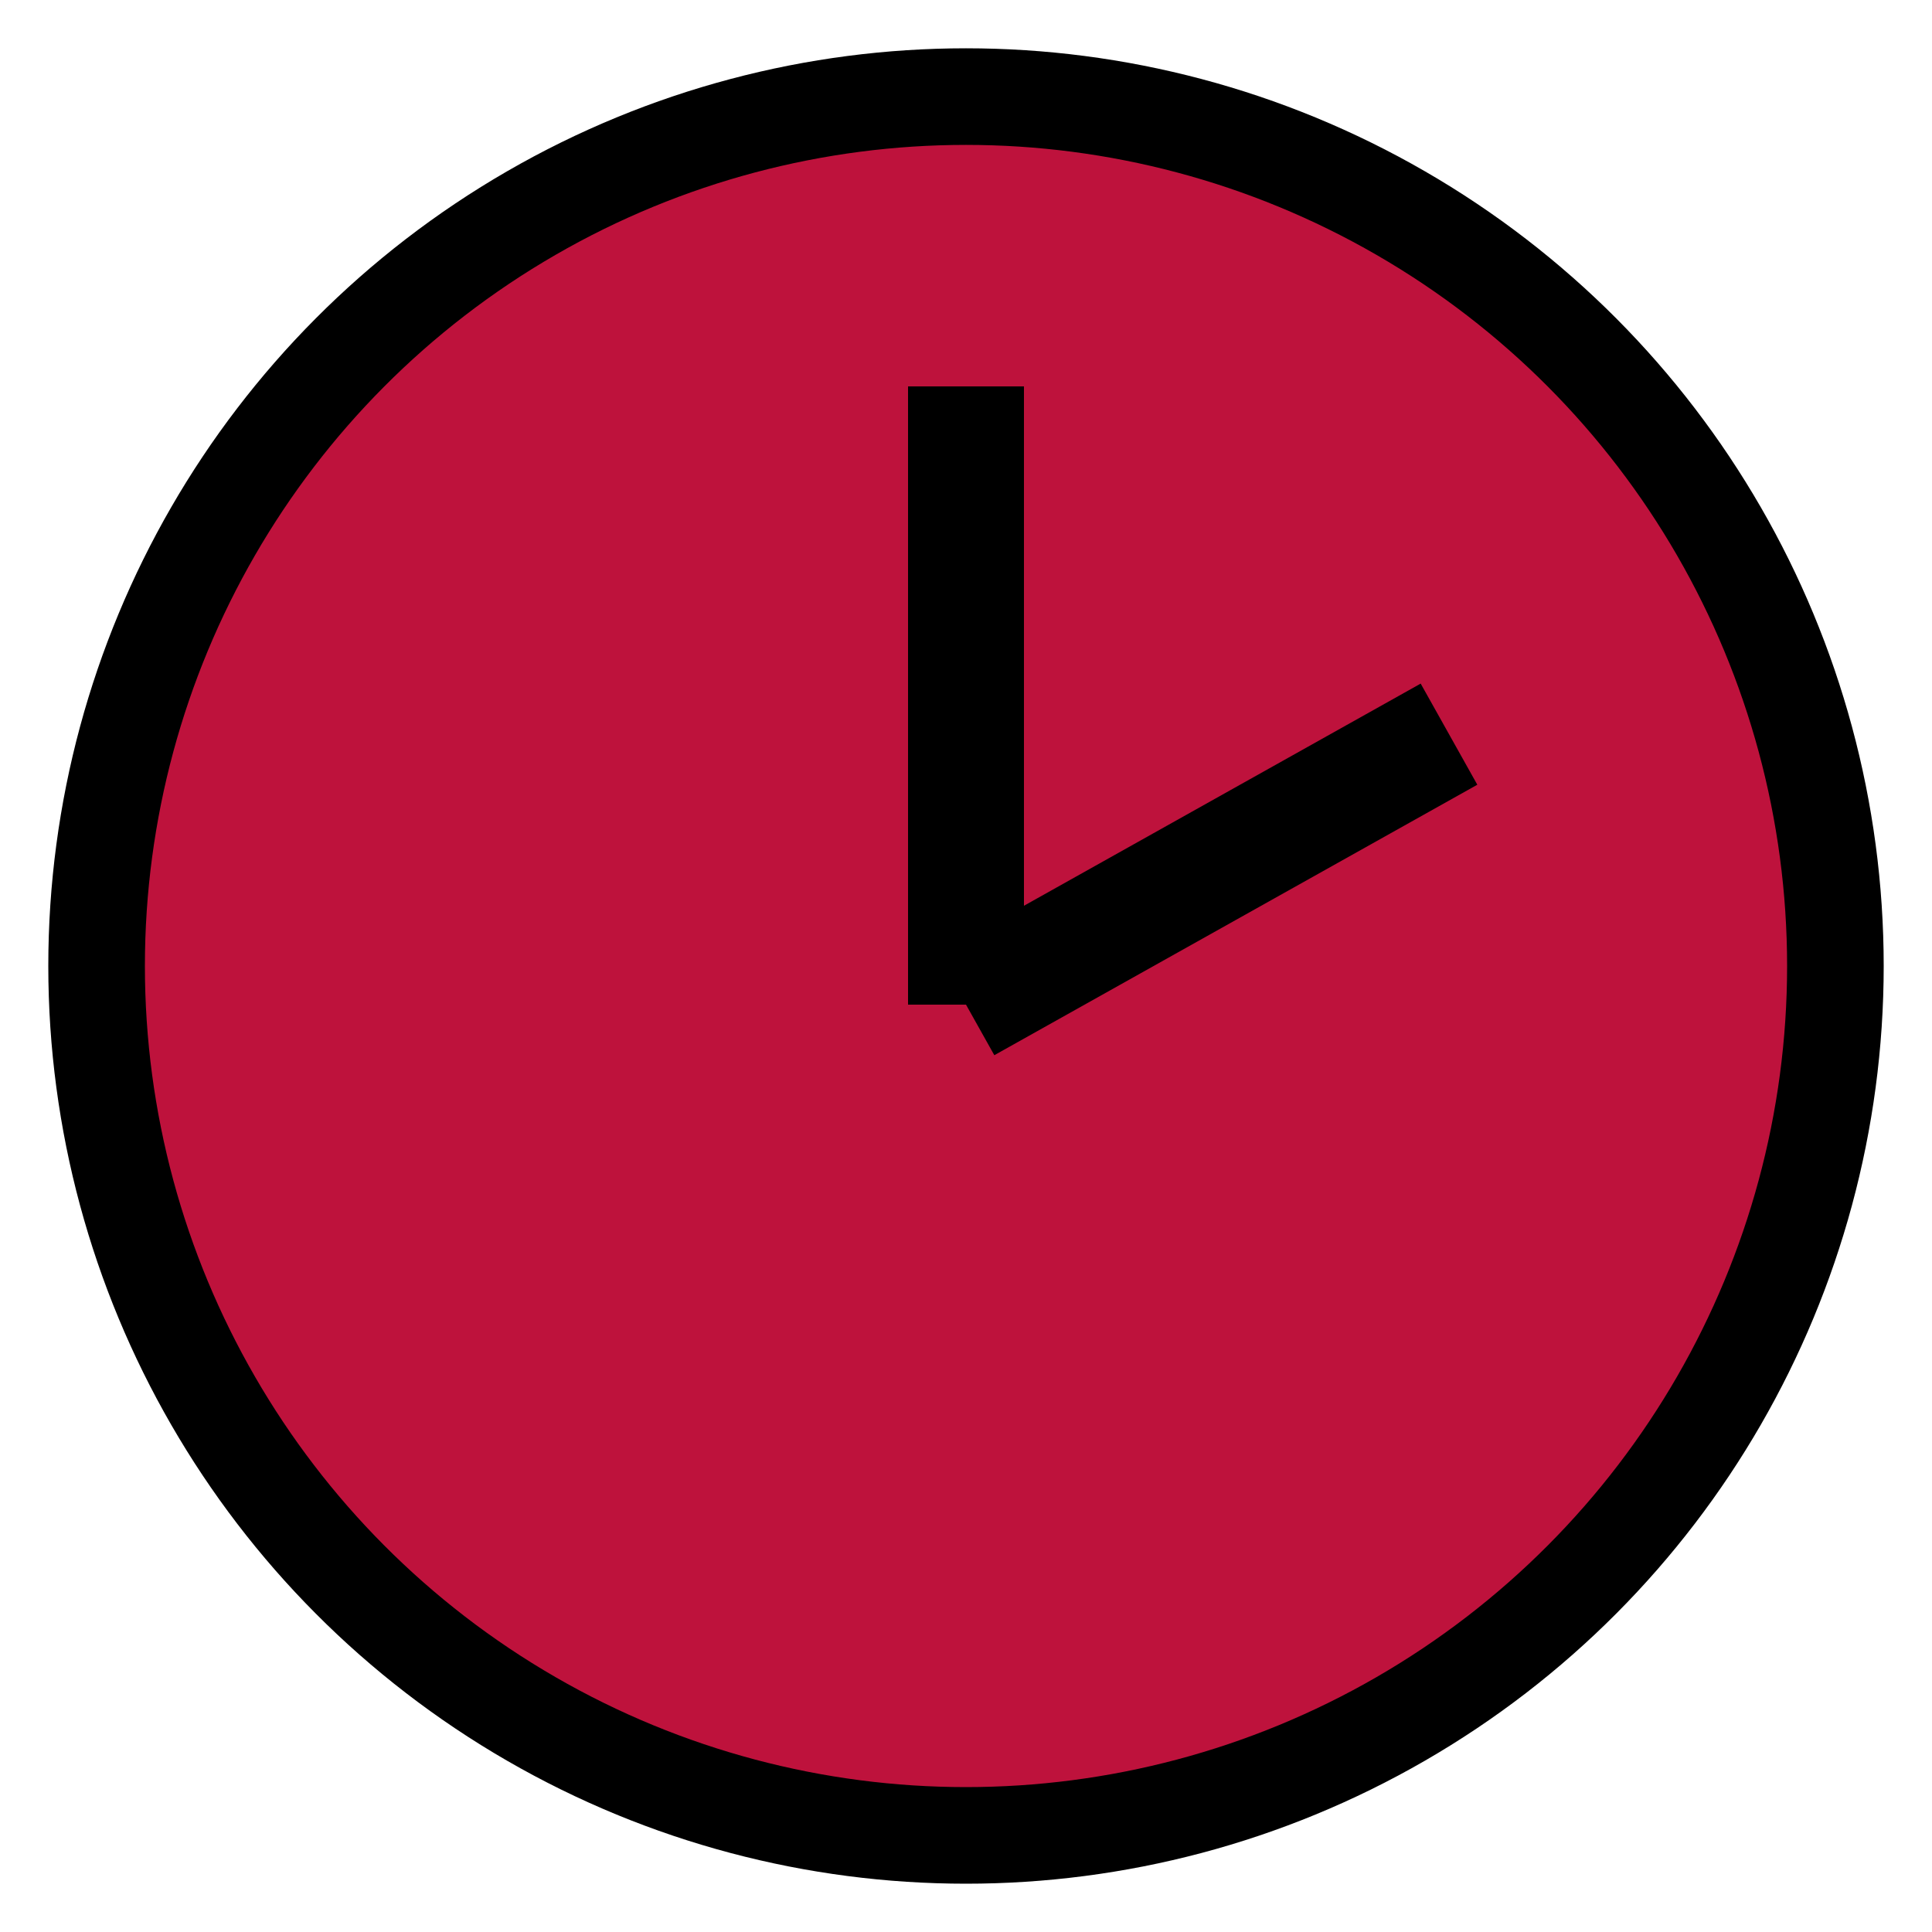 <svg id="mySVG" viewBox="0 0 100 100" xmlns="http://www.w3.org/2000/svg">
  <circle cx="50" cy="50" r="45" fill="#be123c" stroke="#000" stroke-width="5"/>
  <line x1="50" y1="52" x2="50" y2="20" stroke="#000" stroke-width="6"/>
  <line x1="50" y1="52" x2="75" y2="38" stroke="#000" stroke-width="6"/>
</svg>



